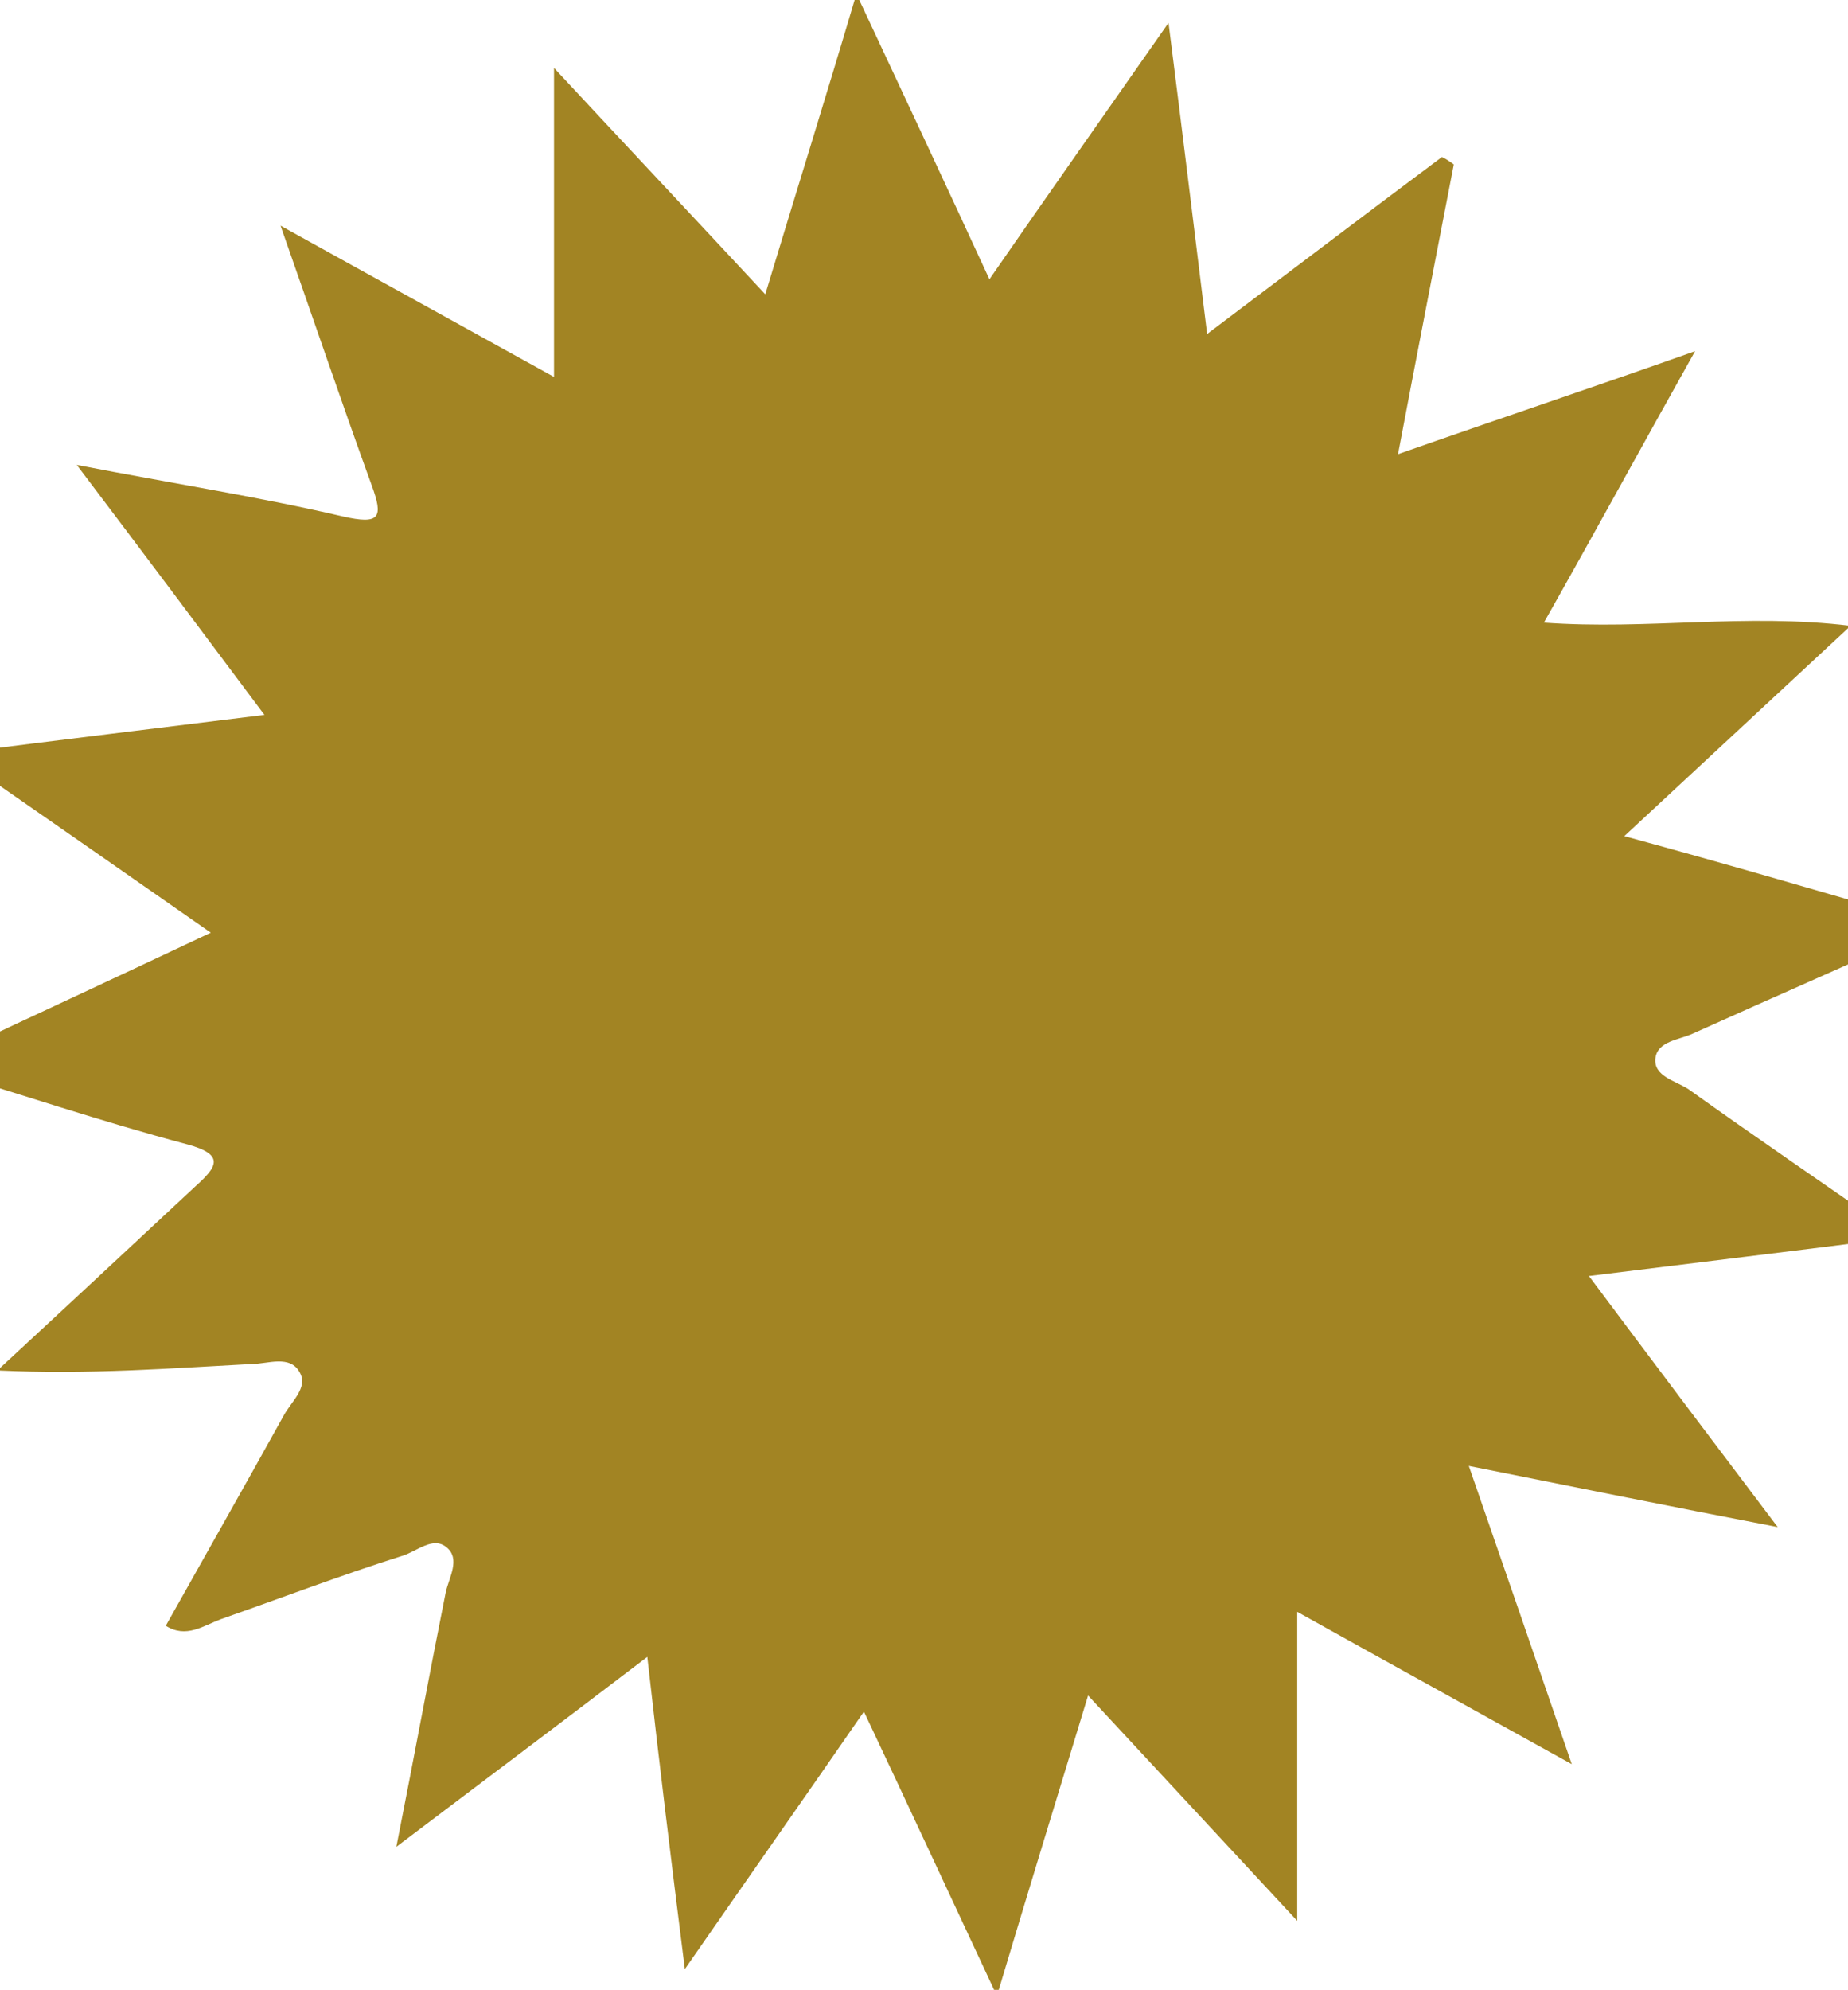 <?xml version="1.0" encoding="utf-8"?>
<!-- Generator: Adobe Illustrator 16.0.0, SVG Export Plug-In . SVG Version: 6.00 Build 0)  -->
<!DOCTYPE svg PUBLIC "-//W3C//DTD SVG 1.1//EN" "http://www.w3.org/Graphics/SVG/1.1/DTD/svg11.dtd">
<svg version="1.1" id="Capa_1" xmlns="http://www.w3.org/2000/svg" xmlns:xlink="http://www.w3.org/1999/xlink" x="0px" y="0px"
	 width="547.131px" height="588.882px" viewBox="0 0 547.131 588.882" enable-background="new 0 0 547.131 588.882"
	 xml:space="preserve">
<path id="sol" fill="#A28423" d="M568.858,272.532c0,0.952,0,2.223,0,3.175c-22.544,10.16-45.088,20.003-67.632,30.164
	c-4.128,1.906-10.478,2.224-11.113,7.304c-0.636,5.397,6.033,6.668,9.844,9.209c20.004,14.288,40.007,27.94,62.868,43.816
	c-32.704,4.129-61.599,7.621-92.397,11.432c18.732,25.083,36.196,48.262,55.883,74.3c-33.021-6.352-61.281-12.066-91.445-18.099
	c10.479,30.164,20.004,57.788,30.481,88.27c-28.577-15.876-53.979-29.847-81.285-45.088c0,31.753,0,60.646,0,91.445
	c-21.273-22.86-40.642-43.816-61.916-66.679c-9.207,30.165-17.781,58.105-26.988,88.906c-13.654-29.213-26.037-55.884-39.373-84.143
	c-17.781,25.718-34.292,49.215-53.026,76.204c-4.128-32.704-7.62-61.281-11.113-92.397c-25.401,19.367-48.263,36.515-74.299,56.201
	c5.397-27.308,9.842-51.439,14.605-75.253c0.953-4.445,4.445-9.843,0.317-13.337c-4.127-3.492-8.89,1.271-13.335,2.541
	c-18.098,5.716-35.562,12.384-53.66,18.733c-5.081,1.906-10.161,5.715-16.194,1.906c11.748-20.958,23.497-41.595,34.927-62.234
	c2.223-4.127,7.303-8.257,4.763-12.702c-2.858-5.396-9.526-2.539-14.289-2.539c-24.131,1.27-47.945,3.176-75.252,1.904
	c20.957-19.367,39.69-36.831,58.424-54.295c6.35-5.715,9.525-9.525-2.54-12.701c-25.084-6.667-49.533-14.923-76.84-23.179
	c29.211-13.653,55.883-26.036,84.142-39.373c-26.354-18.416-50.168-34.927-76.204-53.026c32.387-4.127,61.281-7.62,92.081-11.43
	c-18.734-25.084-35.879-47.946-55.566-73.982c29.529,5.715,54.295,9.526,78.745,15.241c11.113,2.54,12.066,0.317,8.573-9.208
	c-8.891-24.448-17.146-48.897-26.989-76.839c28.576,15.876,54.613,30.165,80.967,44.771c0-31.435,0-60.647,0-91.446
	c20.957,22.543,41.278,44.135,62.551,66.997c9.208-30.481,17.781-57.789,26.989-88.906c13.971,29.847,26.354,56.201,39.373,84.46
	c17.78-25.719,34.609-49.533,53.025-75.887c4.128,32.387,7.62,61.28,11.43,92.08c24.449-18.416,46.993-35.562,69.537-52.391
	c1.271,0.636,2.223,1.271,3.493,2.223c-5.397,27.942-10.795,55.566-16.512,85.731c29.848-10.479,57.472-19.687,87.953-30.483
	c-15.876,28.26-29.846,53.979-44.771,80.333c30.8,2.223,59.693-2.857,90.812,0.953c-22.861,21.274-44.136,40.959-66.997,62.233
	C512.34,256.021,540.599,264.276,568.858,272.532z"/>
</svg>

